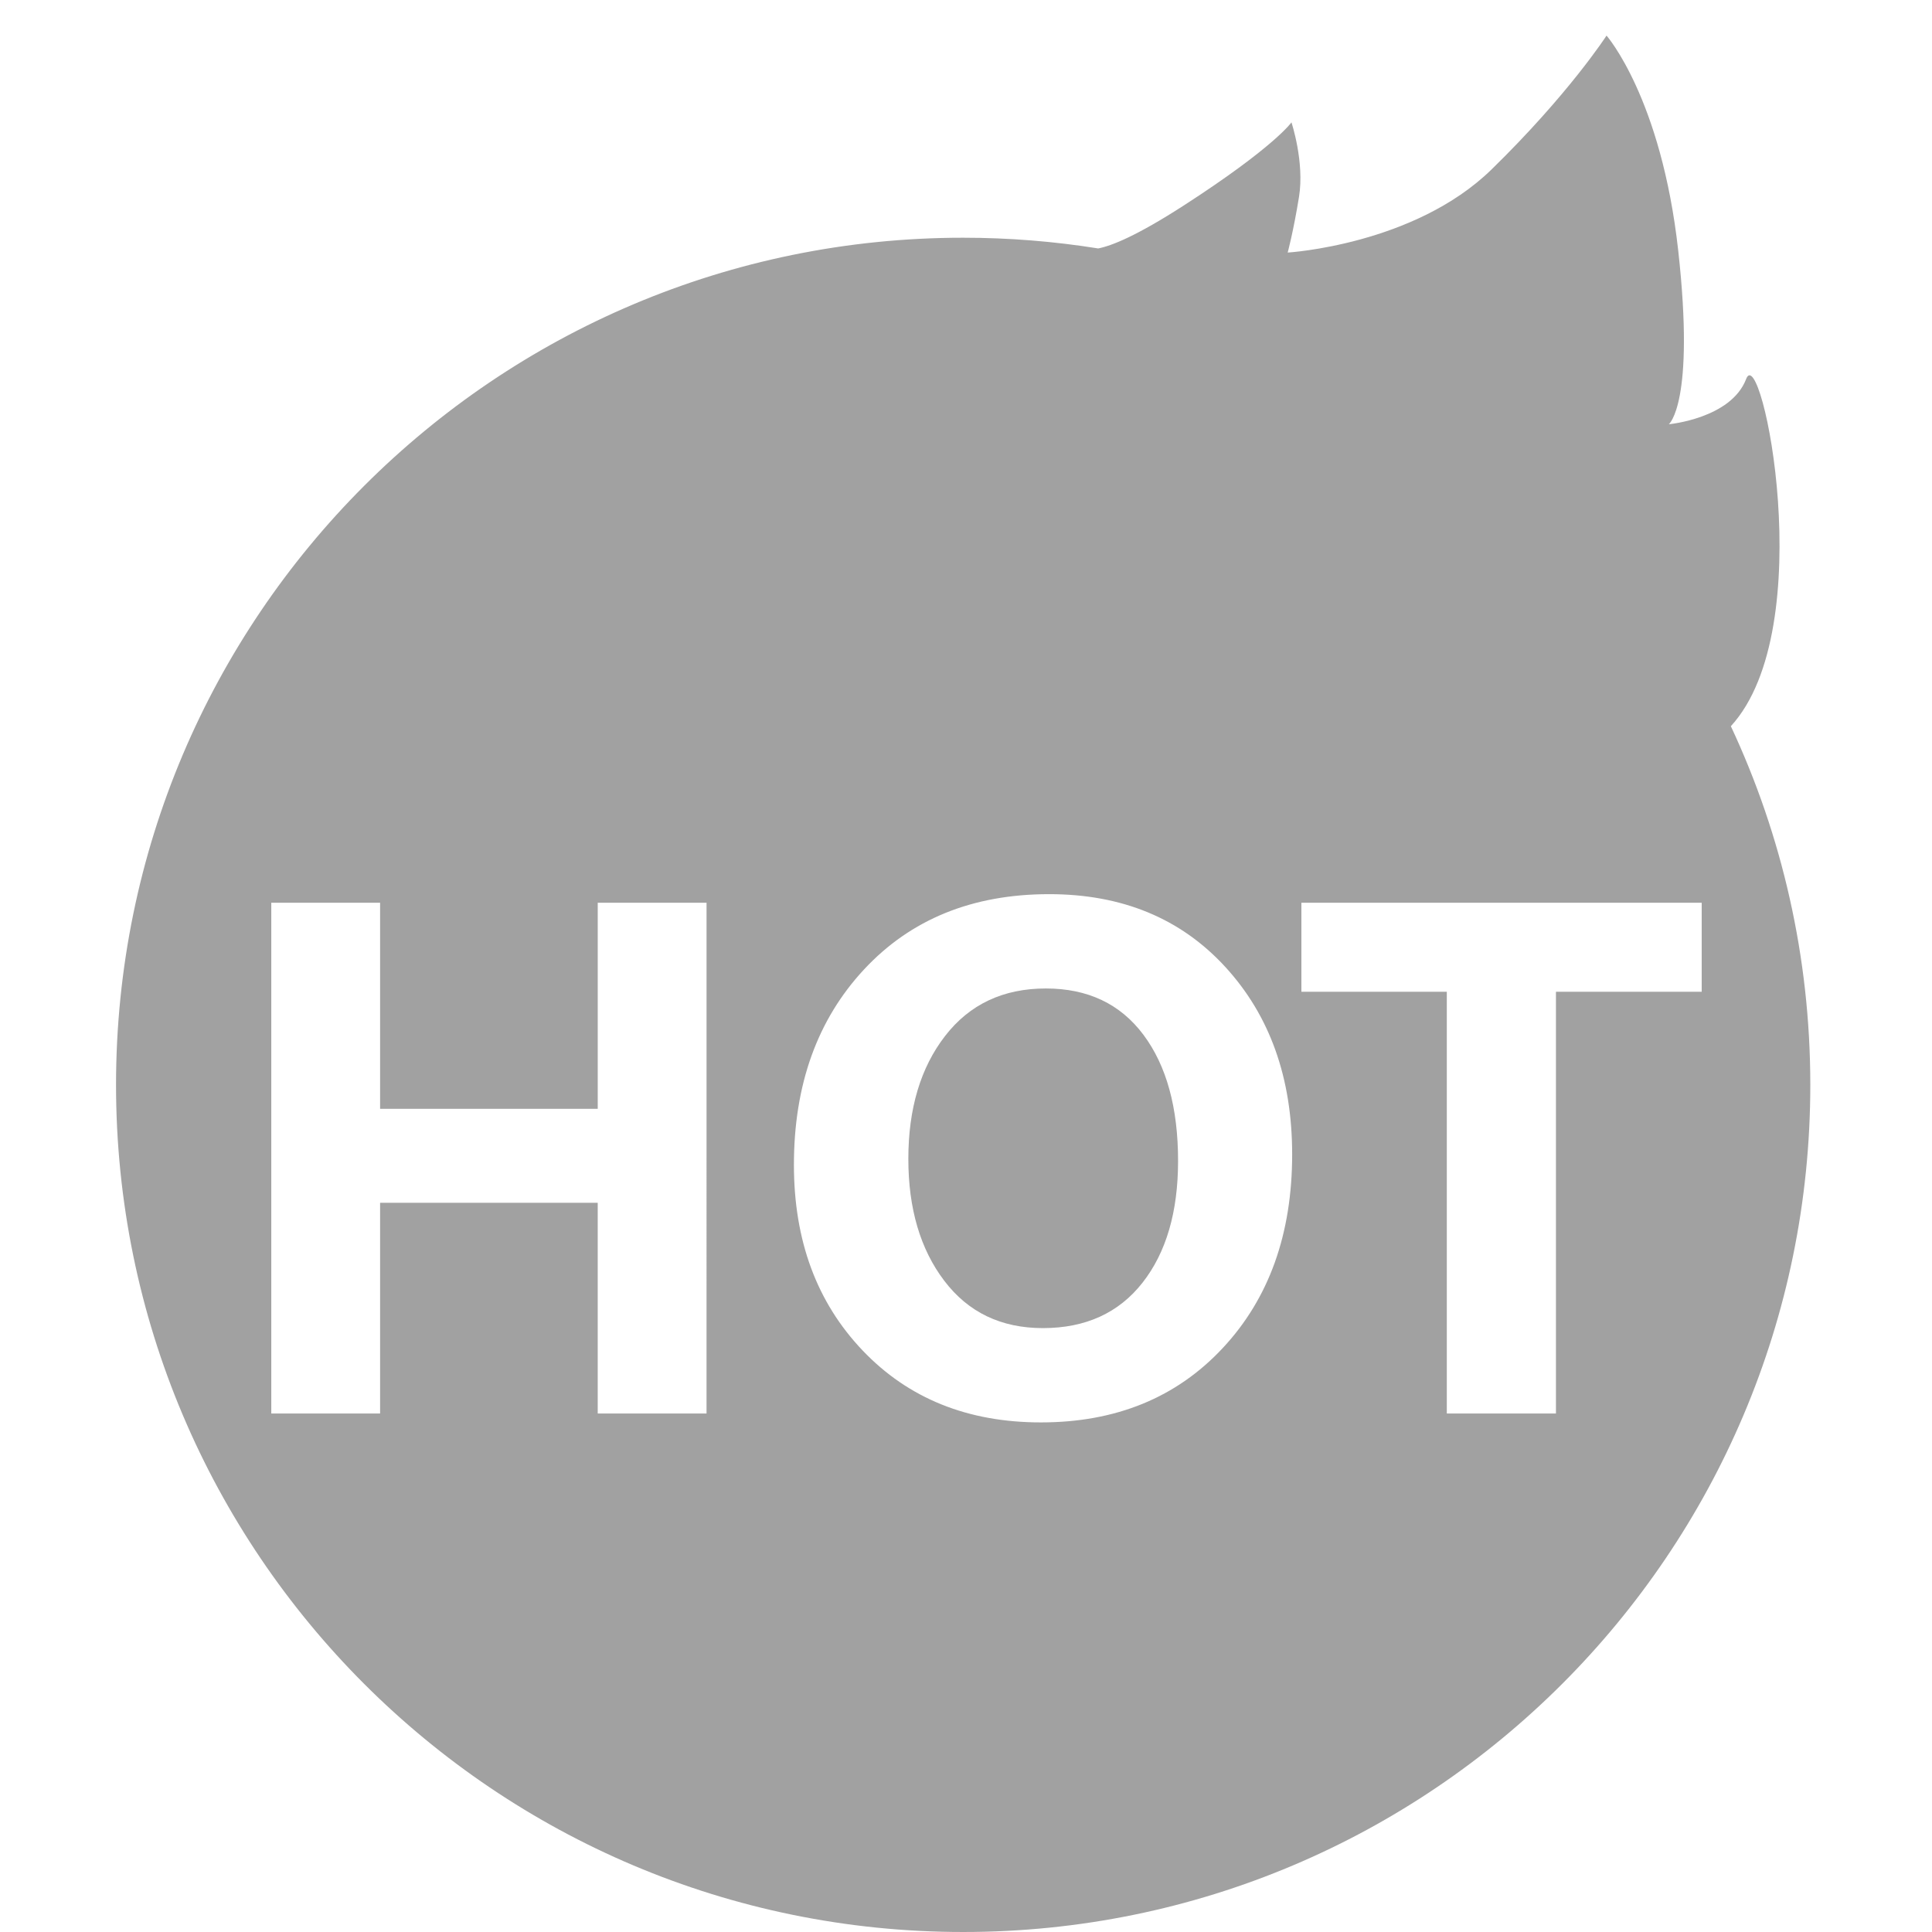 <?xml version="1.0" standalone="no"?><!DOCTYPE svg PUBLIC "-//W3C//DTD SVG 1.1//EN" "http://www.w3.org/Graphics/SVG/1.1/DTD/svg11.dtd"><svg t="1534605635602" class="icon" style="" viewBox="0 0 1024 1024" version="1.1" xmlns="http://www.w3.org/2000/svg" p-id="4443" xmlns:xlink="http://www.w3.org/1999/xlink" width="200" height="200"><defs><style type="text/css"></style></defs><path d="M554.318 523.912c-22.604 0-40.401 8.389-53.394 25.167-12.993 16.777-19.484 38.509-19.484 65.188 0 26.333 6.349 47.859 19.05 64.577 12.697 16.723 30.117 25.079 52.256 25.079 22.603 0 40.196-8.009 52.78-24.03 12.583-16.019 18.875-37.545 18.875-64.577 0-28.193-6.117-50.479-18.353-66.849C593.816 532.1 576.572 523.912 554.318 523.912z" p-id="4444" fill="#a1a1a1"></path><path d="M917.39 384.905c47.787-52.161 16.062-204.917 8.11-184.045-8 21-41 24-41 24s14-11 5-92-38-114-38-114-20 31-61 71-108 44-108 44 3-11 6-29.5-4-39.5-4-39.5-9 13-57 44c-25.084 16.2-38.421 21.474-45.442 22.819-23.303-3.732-47.202-5.68-71.558-5.68-247.976 0-449 201.024-449 449 0 247.977 201.024 449 449 449 247.977 0 449-201.023 449-449C959.5 507.053 944.405 442.632 917.39 384.905zM374.48 749.189l-57.675 0L316.805 637.512 201.46 637.512 201.46 749.19l-57.674 0L143.786 478.473l57.674 0 0 109.23 115.347 0 0-109.23 57.676 0L374.48 749.189zM648.082 714.498c-24.527 26.275-56.655 39.41-96.385 39.41-38.799 0-70.317-12.729-94.551-38.188-24.235-25.457-36.353-58.226-36.353-98.308 0-42.409 12.378-76.926 37.138-103.551 24.758-26.623 57.471-39.937 98.135-39.937 38.682 0 69.818 12.875 93.414 38.624 23.594 25.751 35.391 58.84 35.391 99.271C684.871 654 672.607 688.226 648.082 714.498zM901.934 525.66l-77.248 0 0 223.528-57.848 0L766.838 525.66l-77.073 0 0-47.188 212.169 0L901.934 525.66z" p-id="4445" fill="#a1a1a1"></path></svg>